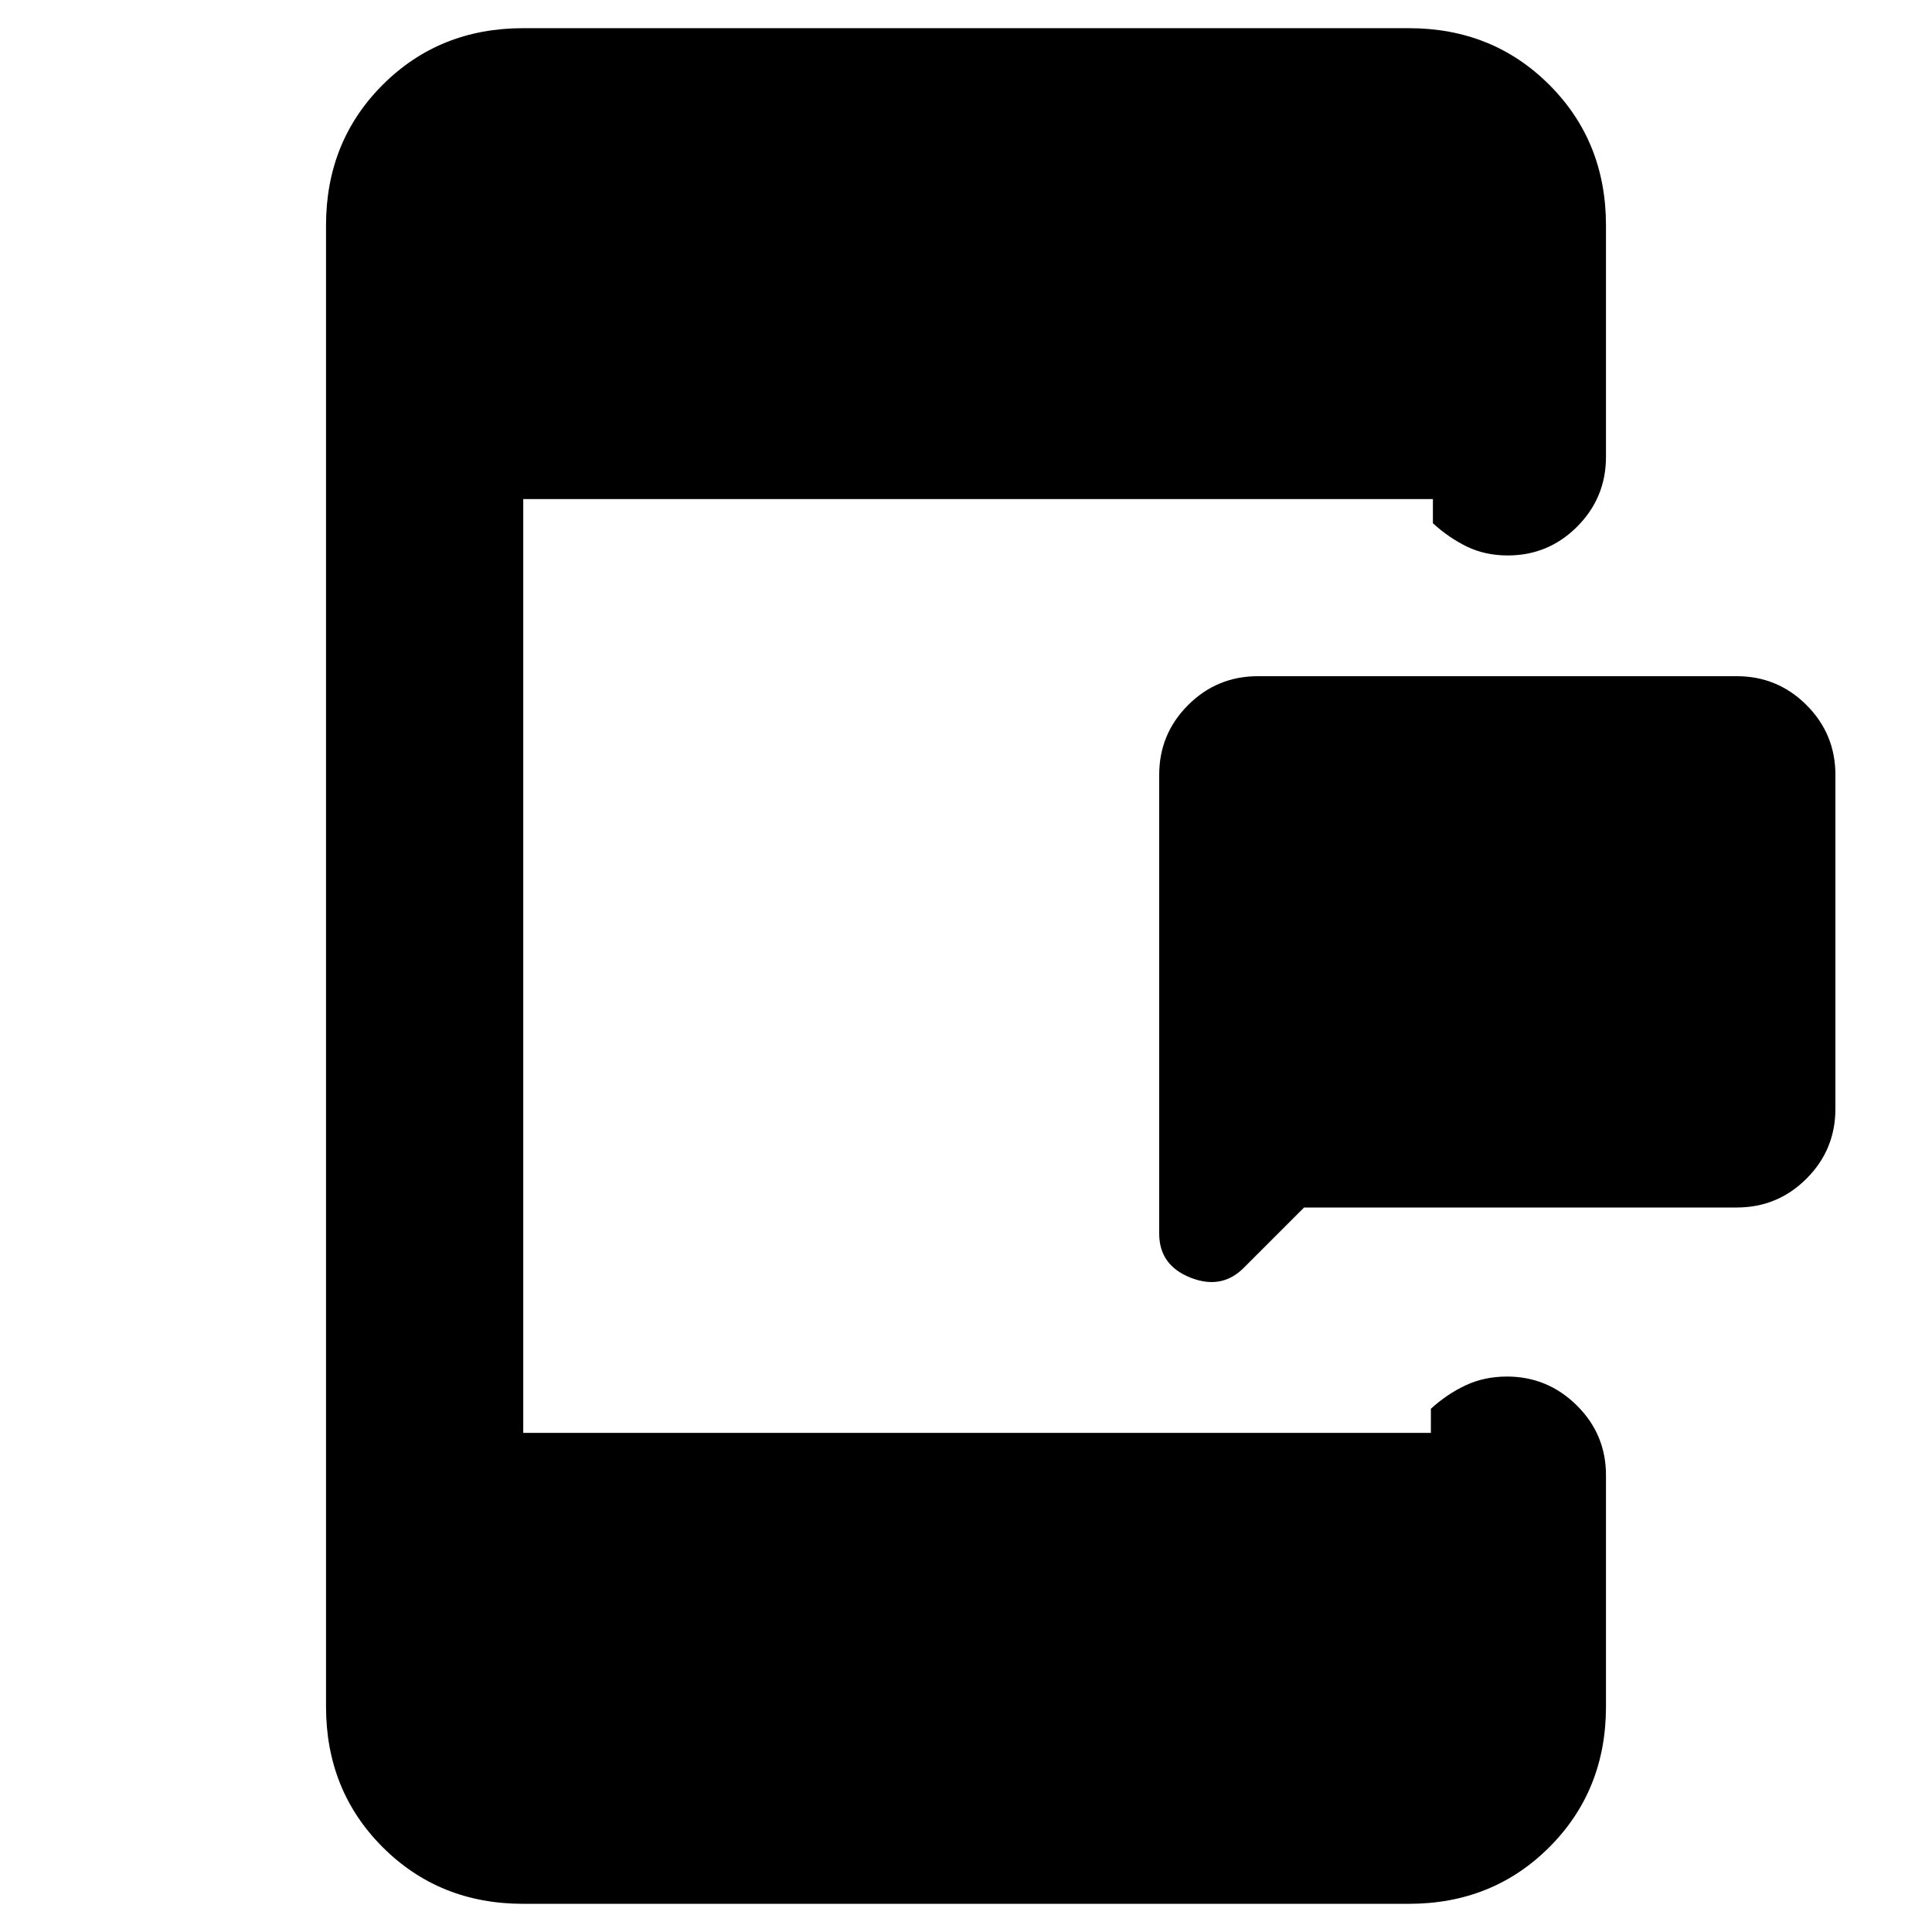 <svg xmlns="http://www.w3.org/2000/svg" height="20" viewBox="0 -960 960 960" width="20"><path d="m648-360-30 30q-11 11-26.5 4.83Q576-331.33 576-347v-228q0-20.3 14.35-34.65Q604.7-624 625-624h238q20.3 0 34.65 14.35Q912-595.3 912-575v166q0 20.3-14.35 34.65Q883.3-360 863-360H648ZM260-14q-41.7 0-69.85-28.15Q162-70.3 162-112v-736q0-41.7 28.15-69.85Q218.3-946 260-946h440q41.7 0 69.85 28.15Q798-889.7 798-848v115q0 20.3-14.29 34.65Q769.42-684 749.21-684 738-684 729-688.35T712-700v-12H260v464h451v-12q8-7.3 17.29-11.65 9.29-4.35 20.5-4.35 20.21 0 34.71 14.35T798-227v115q0 41.7-28.15 69.85Q741.7-14 700-14H260Z"/></svg>